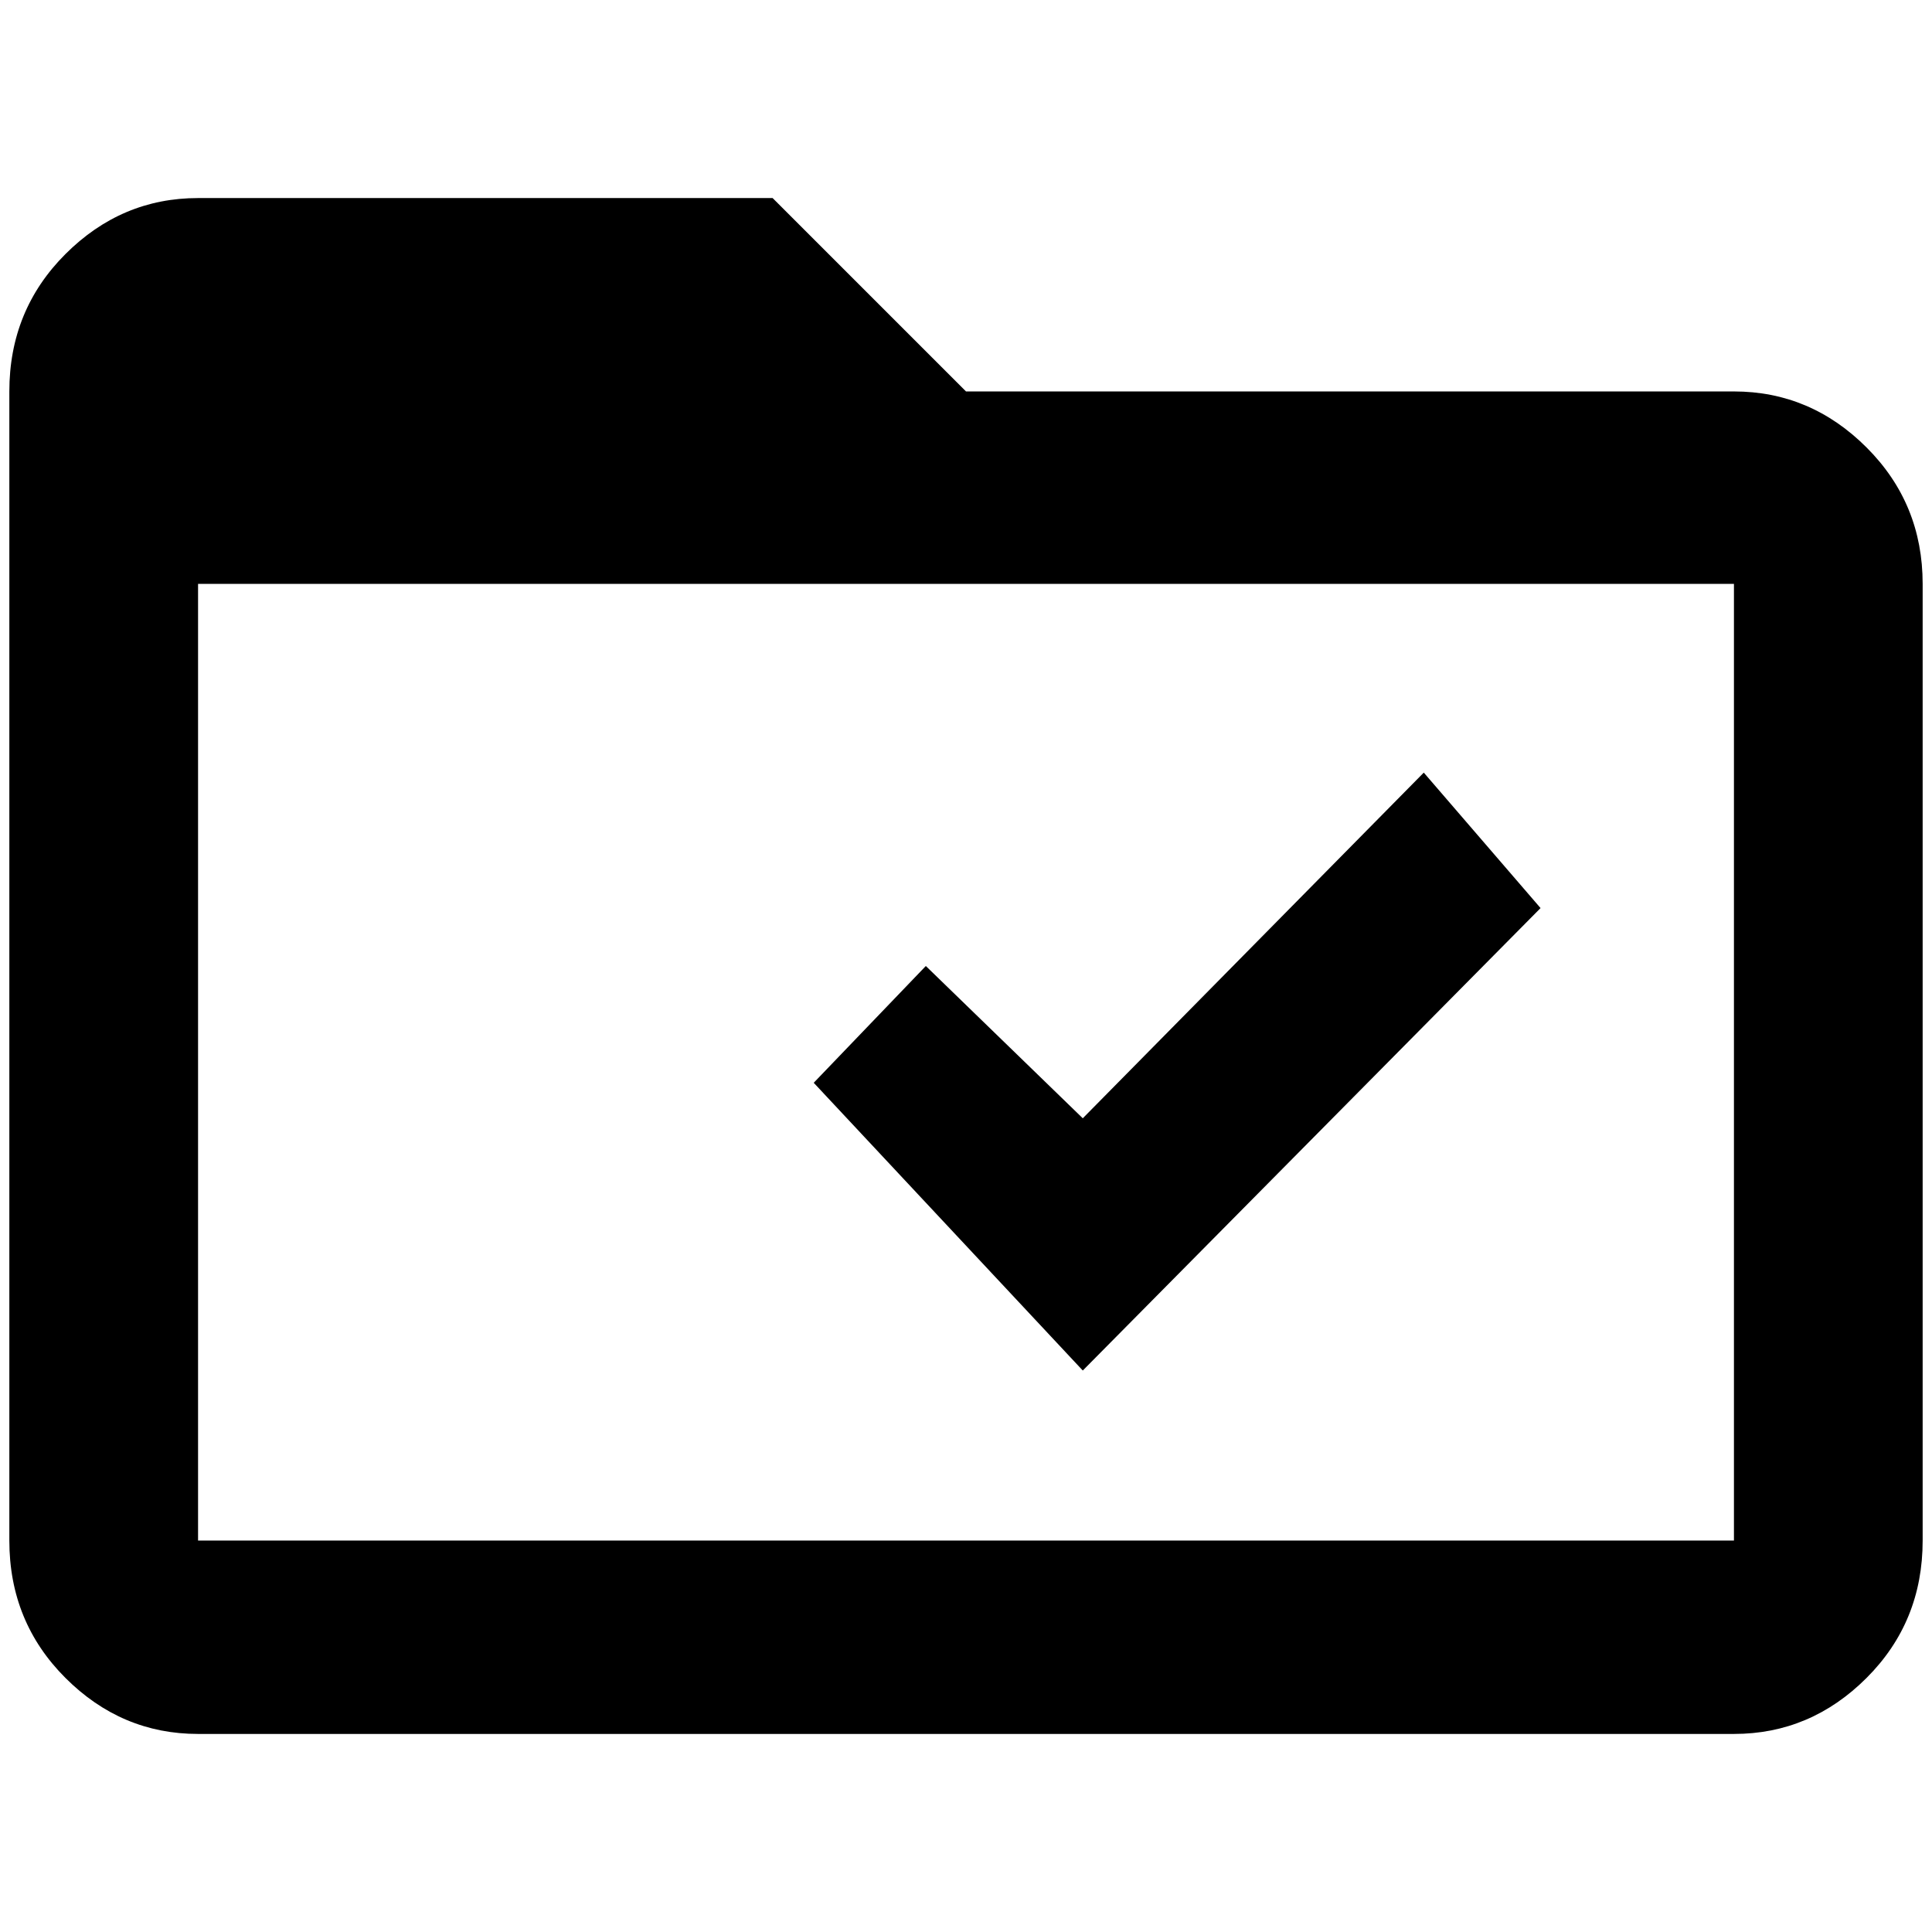 <?xml version="1.0" standalone="no"?>
<!DOCTYPE svg PUBLIC "-//W3C//DTD SVG 1.1//EN" "http://www.w3.org/Graphics/SVG/1.1/DTD/svg11.dtd" >
<svg xmlns="http://www.w3.org/2000/svg" xmlns:xlink="http://www.w3.org/1999/xlink" version="1.1" width="2048" height="2048" viewBox="-10 0 2068 2048">
   <path fill="currentColor"
d="M1846 1639h-1644v-1024h1644v1024zM1846 409h-822l-207 -207h-615q-82 0 -142 60t-60 147v1230q0 87 60 147t142 60h1644q82 0 142 -60t60 -147v-1024q0 -86 -60 -146t-142 -60zM1149 1457l-288 -308l120 -125l168 163l365 -370l125 145z" />
</svg>
